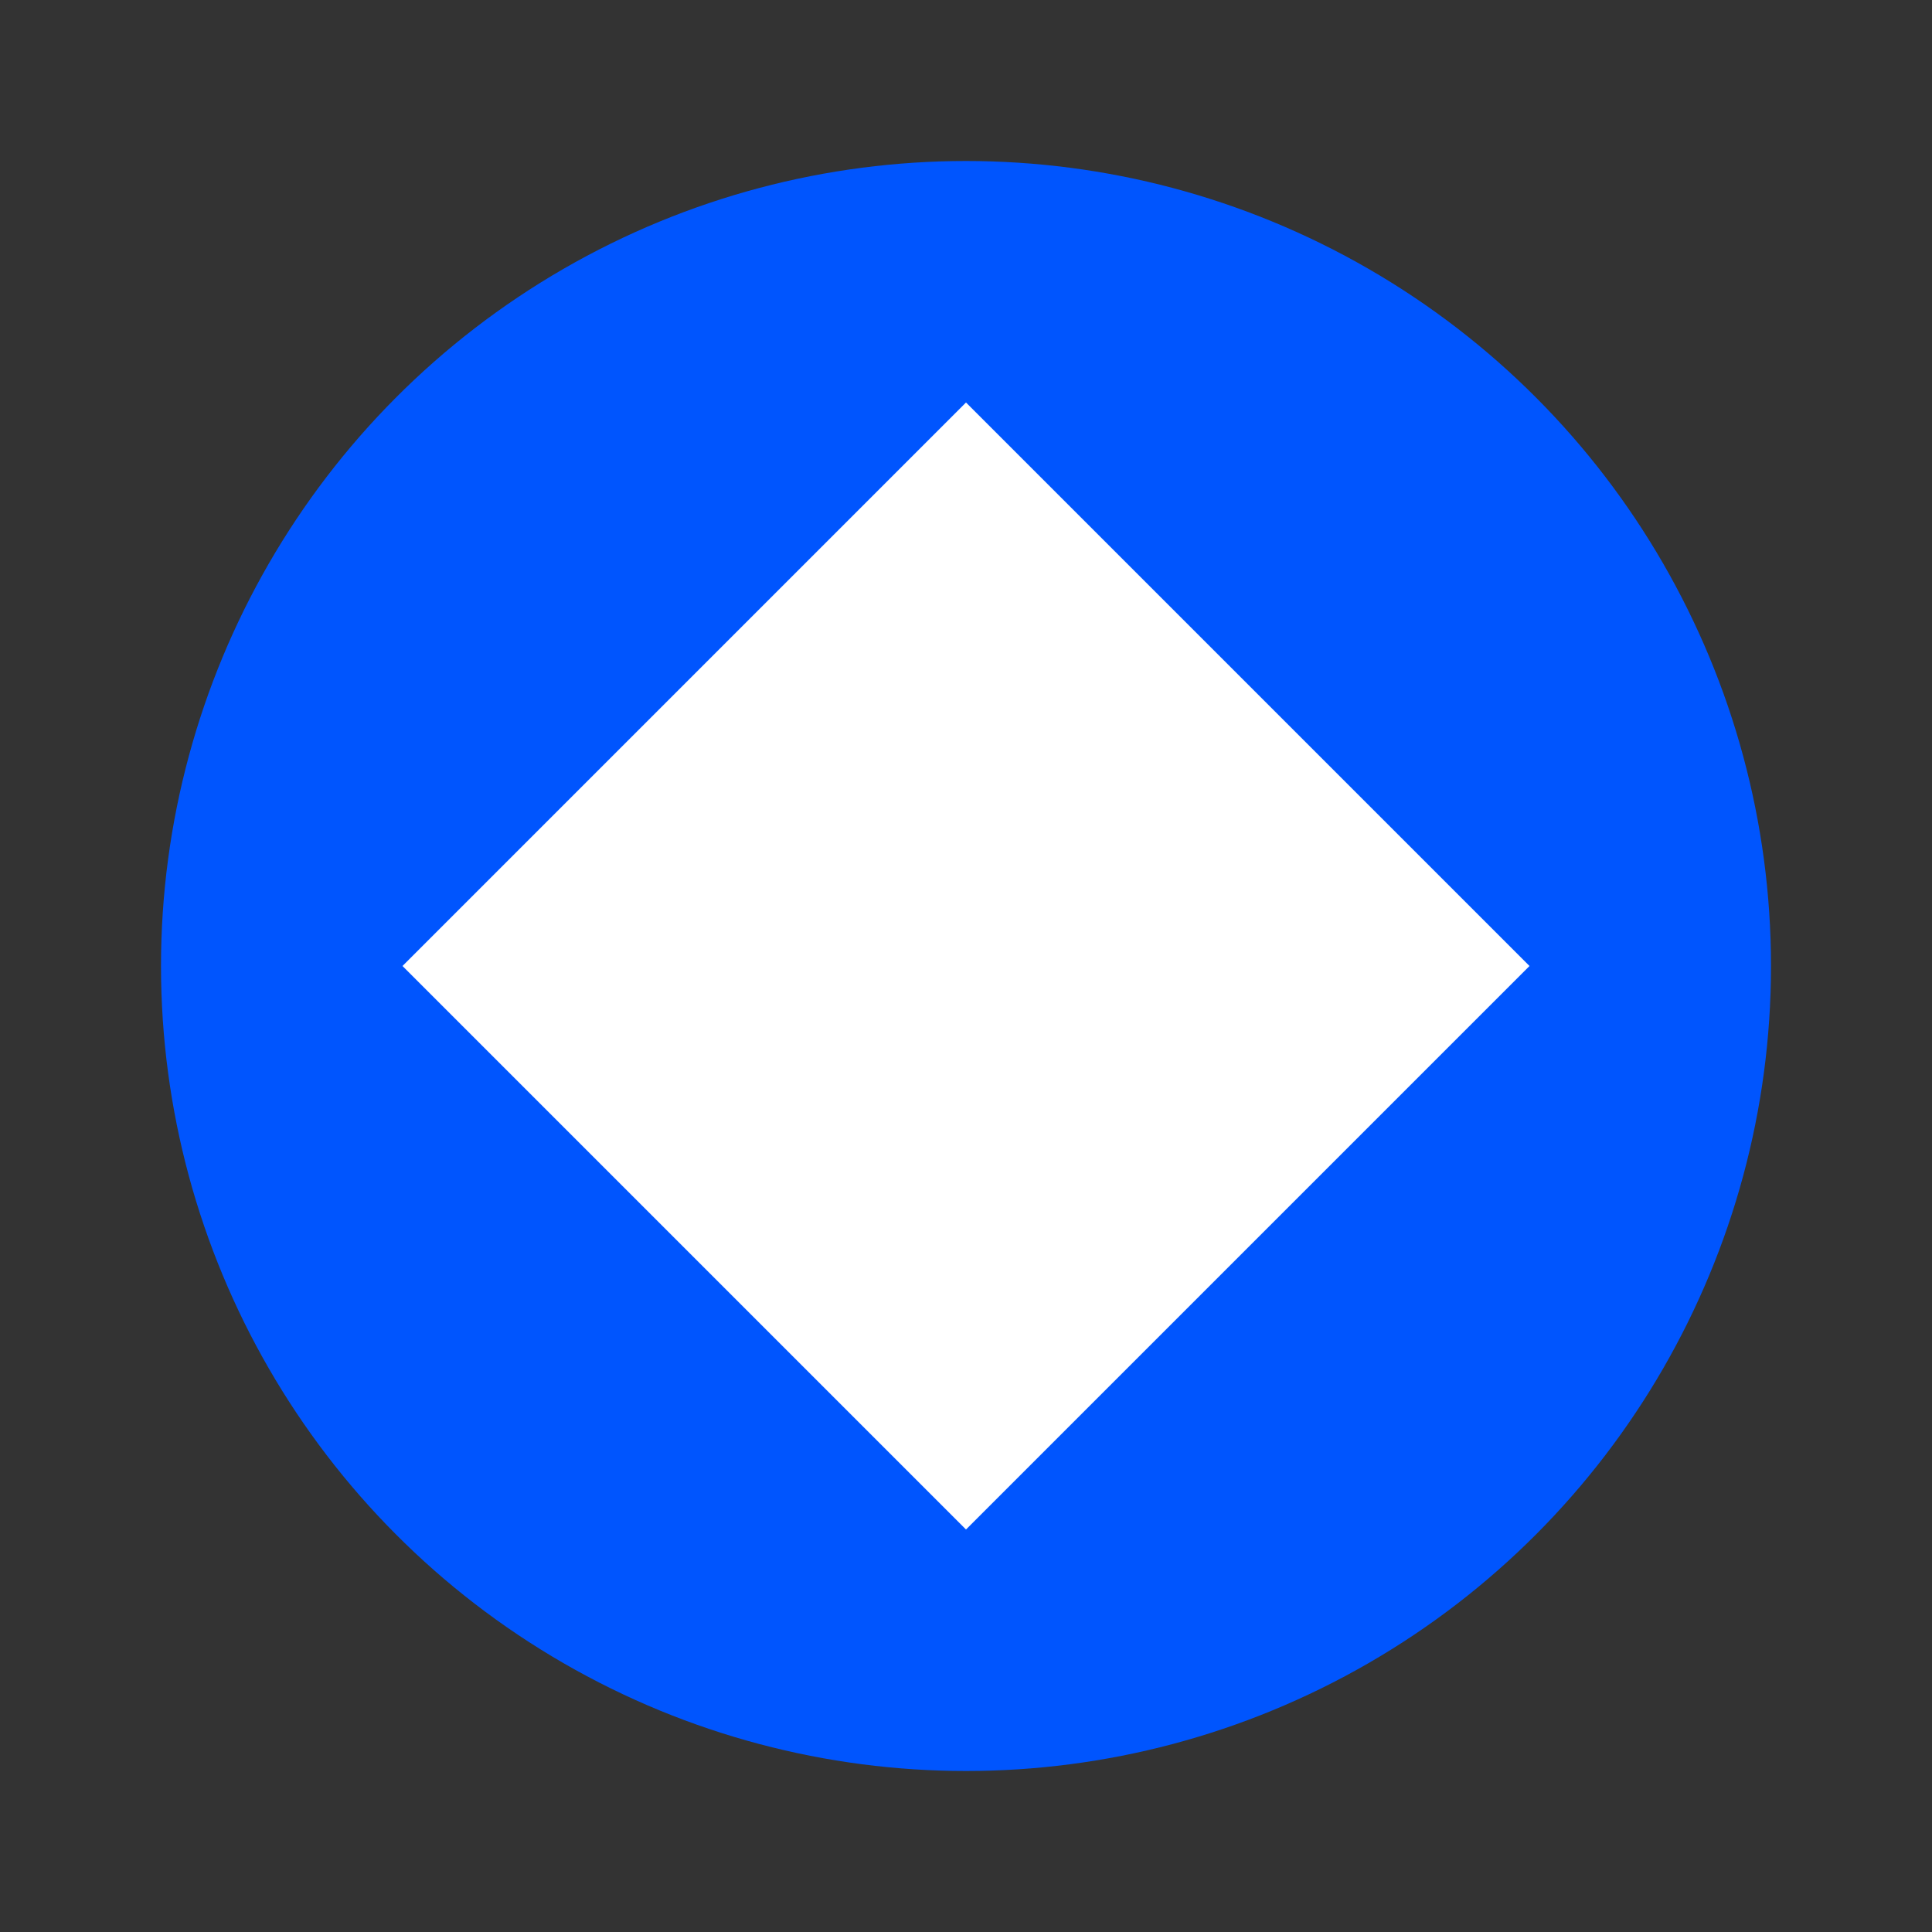 <svg width="24" height="24" fill="none" viewBox="-2 -2 24 24" id="waves" x="518" y="48" xmlns="http://www.w3.org/2000/svg">
        <rect x="-2" y="-2" width="24" height="24" fill="#333333" stroke="none"/>
        <circle cx="10" cy="10" r="10" fill="#0055FE"/>
        <path d="M3 10l7-7 7 7-7 7-7-7z" fill="#fff"/>
    </svg>